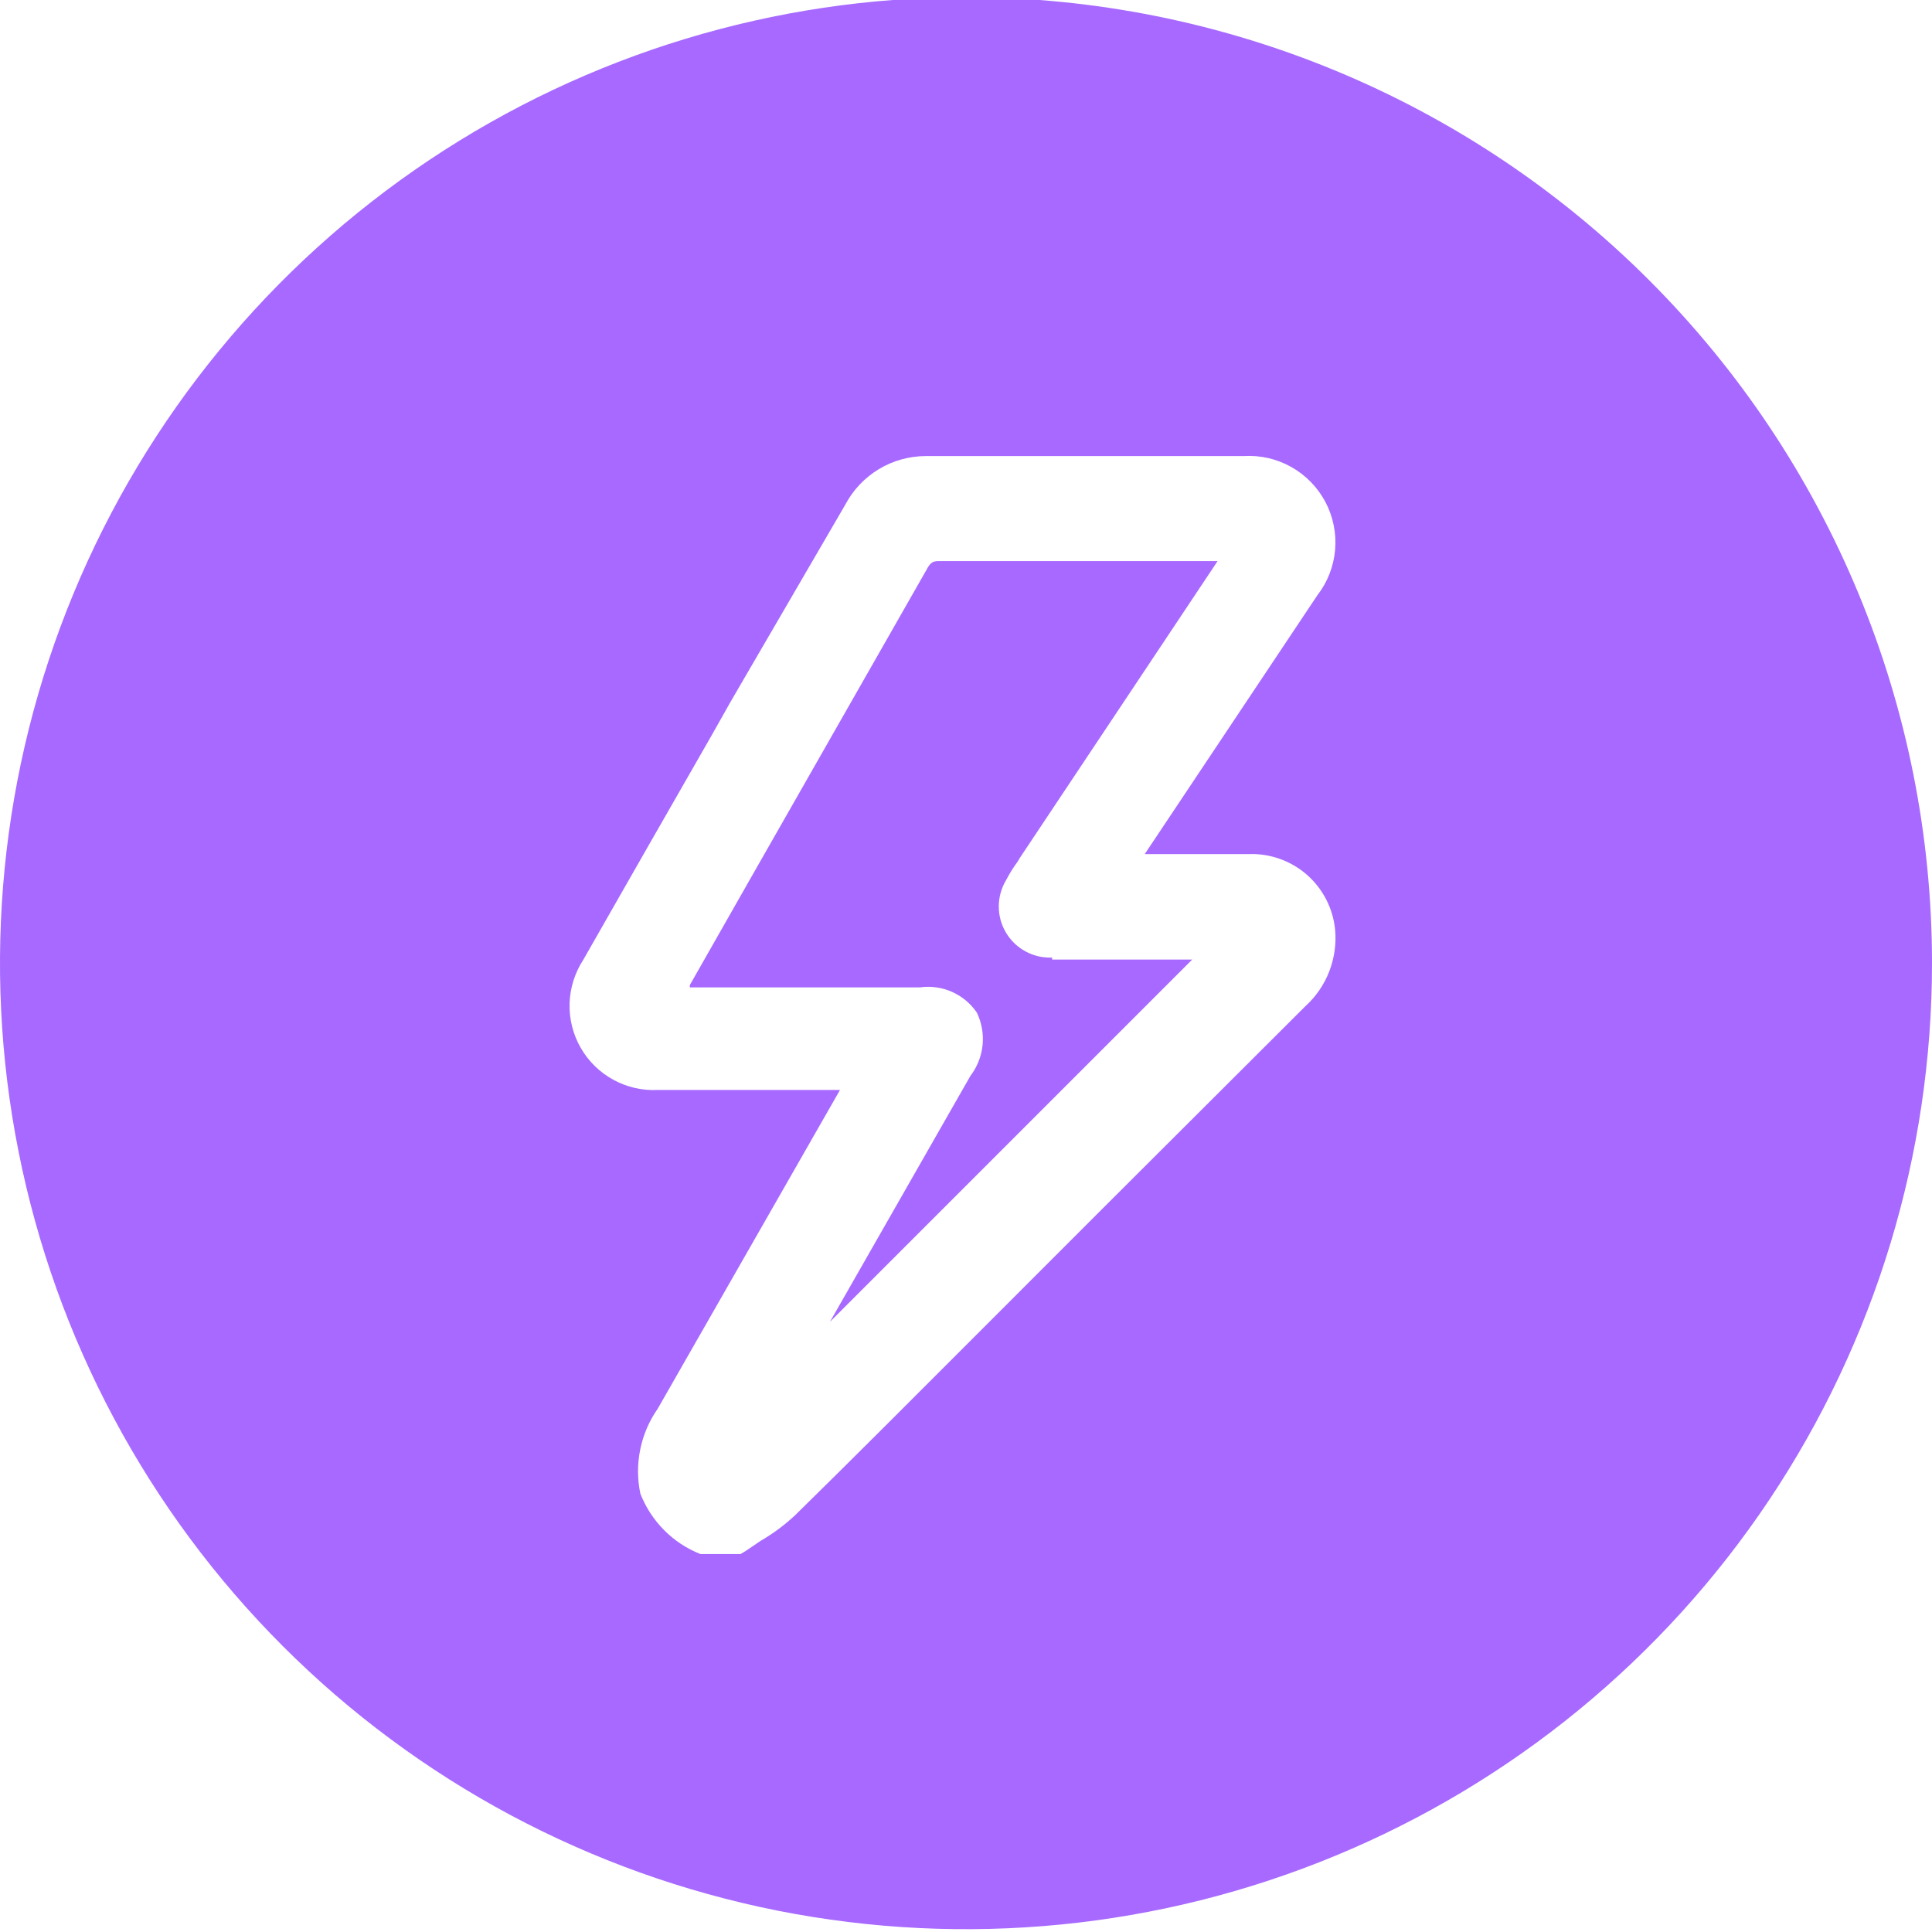 <svg width="36" height="36" viewBox="0 0 36 36" fill="none" xmlns="http://www.w3.org/2000/svg">
<g clip-path="url(#clip0_1220_2918)">
<path d="M19.605 17.843C19.433 17.85 19.261 17.811 19.109 17.728C18.957 17.646 18.831 17.524 18.743 17.375C18.655 17.227 18.61 17.057 18.611 16.884C18.612 16.712 18.66 16.543 18.75 16.395C18.811 16.277 18.881 16.164 18.96 16.058L19.005 15.983L22.688 10.455H17.535C17.392 10.455 17.348 10.455 17.258 10.628L13.995 16.35L12.855 18.353C12.853 18.367 12.853 18.383 12.855 18.398H17.145C17.348 18.37 17.554 18.399 17.741 18.483C17.928 18.566 18.088 18.7 18.203 18.87V18.87C18.293 19.058 18.33 19.268 18.309 19.476C18.287 19.684 18.209 19.881 18.082 20.048L15.465 24.63L22.215 17.88H19.605V17.843Z" fill="#A769FF"/>
<path d="M18 -0.052C14.44 -0.052 10.96 1.003 8 2.981C5.04 4.959 2.733 7.77 1.37 11.059C0.008 14.348 -0.349 17.968 0.346 21.459C1.04 24.951 2.755 28.158 5.272 30.675C7.789 33.193 10.997 34.907 14.488 35.602C17.98 36.296 21.599 35.94 24.888 34.577C28.177 33.215 30.989 30.908 32.967 27.948C34.944 24.988 36 21.508 36 17.948C36 13.174 34.104 8.595 30.728 5.22C27.352 1.844 22.774 -0.052 18 -0.052V-0.052ZM24.323 18.75L20.52 22.545L18.128 24.938C17.025 26.04 15.93 27.142 14.82 28.23C14.624 28.414 14.408 28.575 14.175 28.71L13.898 28.898L13.8 28.957H13.05C12.796 28.857 12.566 28.705 12.374 28.511C12.182 28.318 12.032 28.087 11.932 27.832C11.875 27.561 11.874 27.28 11.93 27.008C11.985 26.736 12.096 26.478 12.255 26.25L15.652 20.31H12.255C11.966 20.324 11.68 20.258 11.427 20.119C11.173 19.98 10.963 19.774 10.82 19.523C10.676 19.273 10.605 18.987 10.613 18.699C10.622 18.41 10.71 18.129 10.867 17.887C11.662 16.492 12.46 15.098 13.26 13.703L13.62 13.065L15.75 9.405C15.894 9.132 16.11 8.903 16.374 8.743C16.638 8.583 16.941 8.499 17.25 8.498H23.175C23.484 8.479 23.792 8.55 24.062 8.702C24.331 8.853 24.552 9.08 24.697 9.353C24.841 9.627 24.904 9.936 24.878 10.245C24.851 10.553 24.737 10.848 24.547 11.092L21.375 15.848L21.33 15.915H23.258C23.657 15.898 24.047 16.035 24.349 16.297C24.65 16.559 24.839 16.927 24.878 17.325C24.902 17.589 24.864 17.856 24.768 18.103C24.672 18.35 24.519 18.572 24.323 18.75Z" fill="#A769FF"/>
</g>
<defs>
<clipPath id="clip0_1220_2918">
<rect width="36" height="36" fill="white"/>
</clipPath>
</defs>
</svg>
